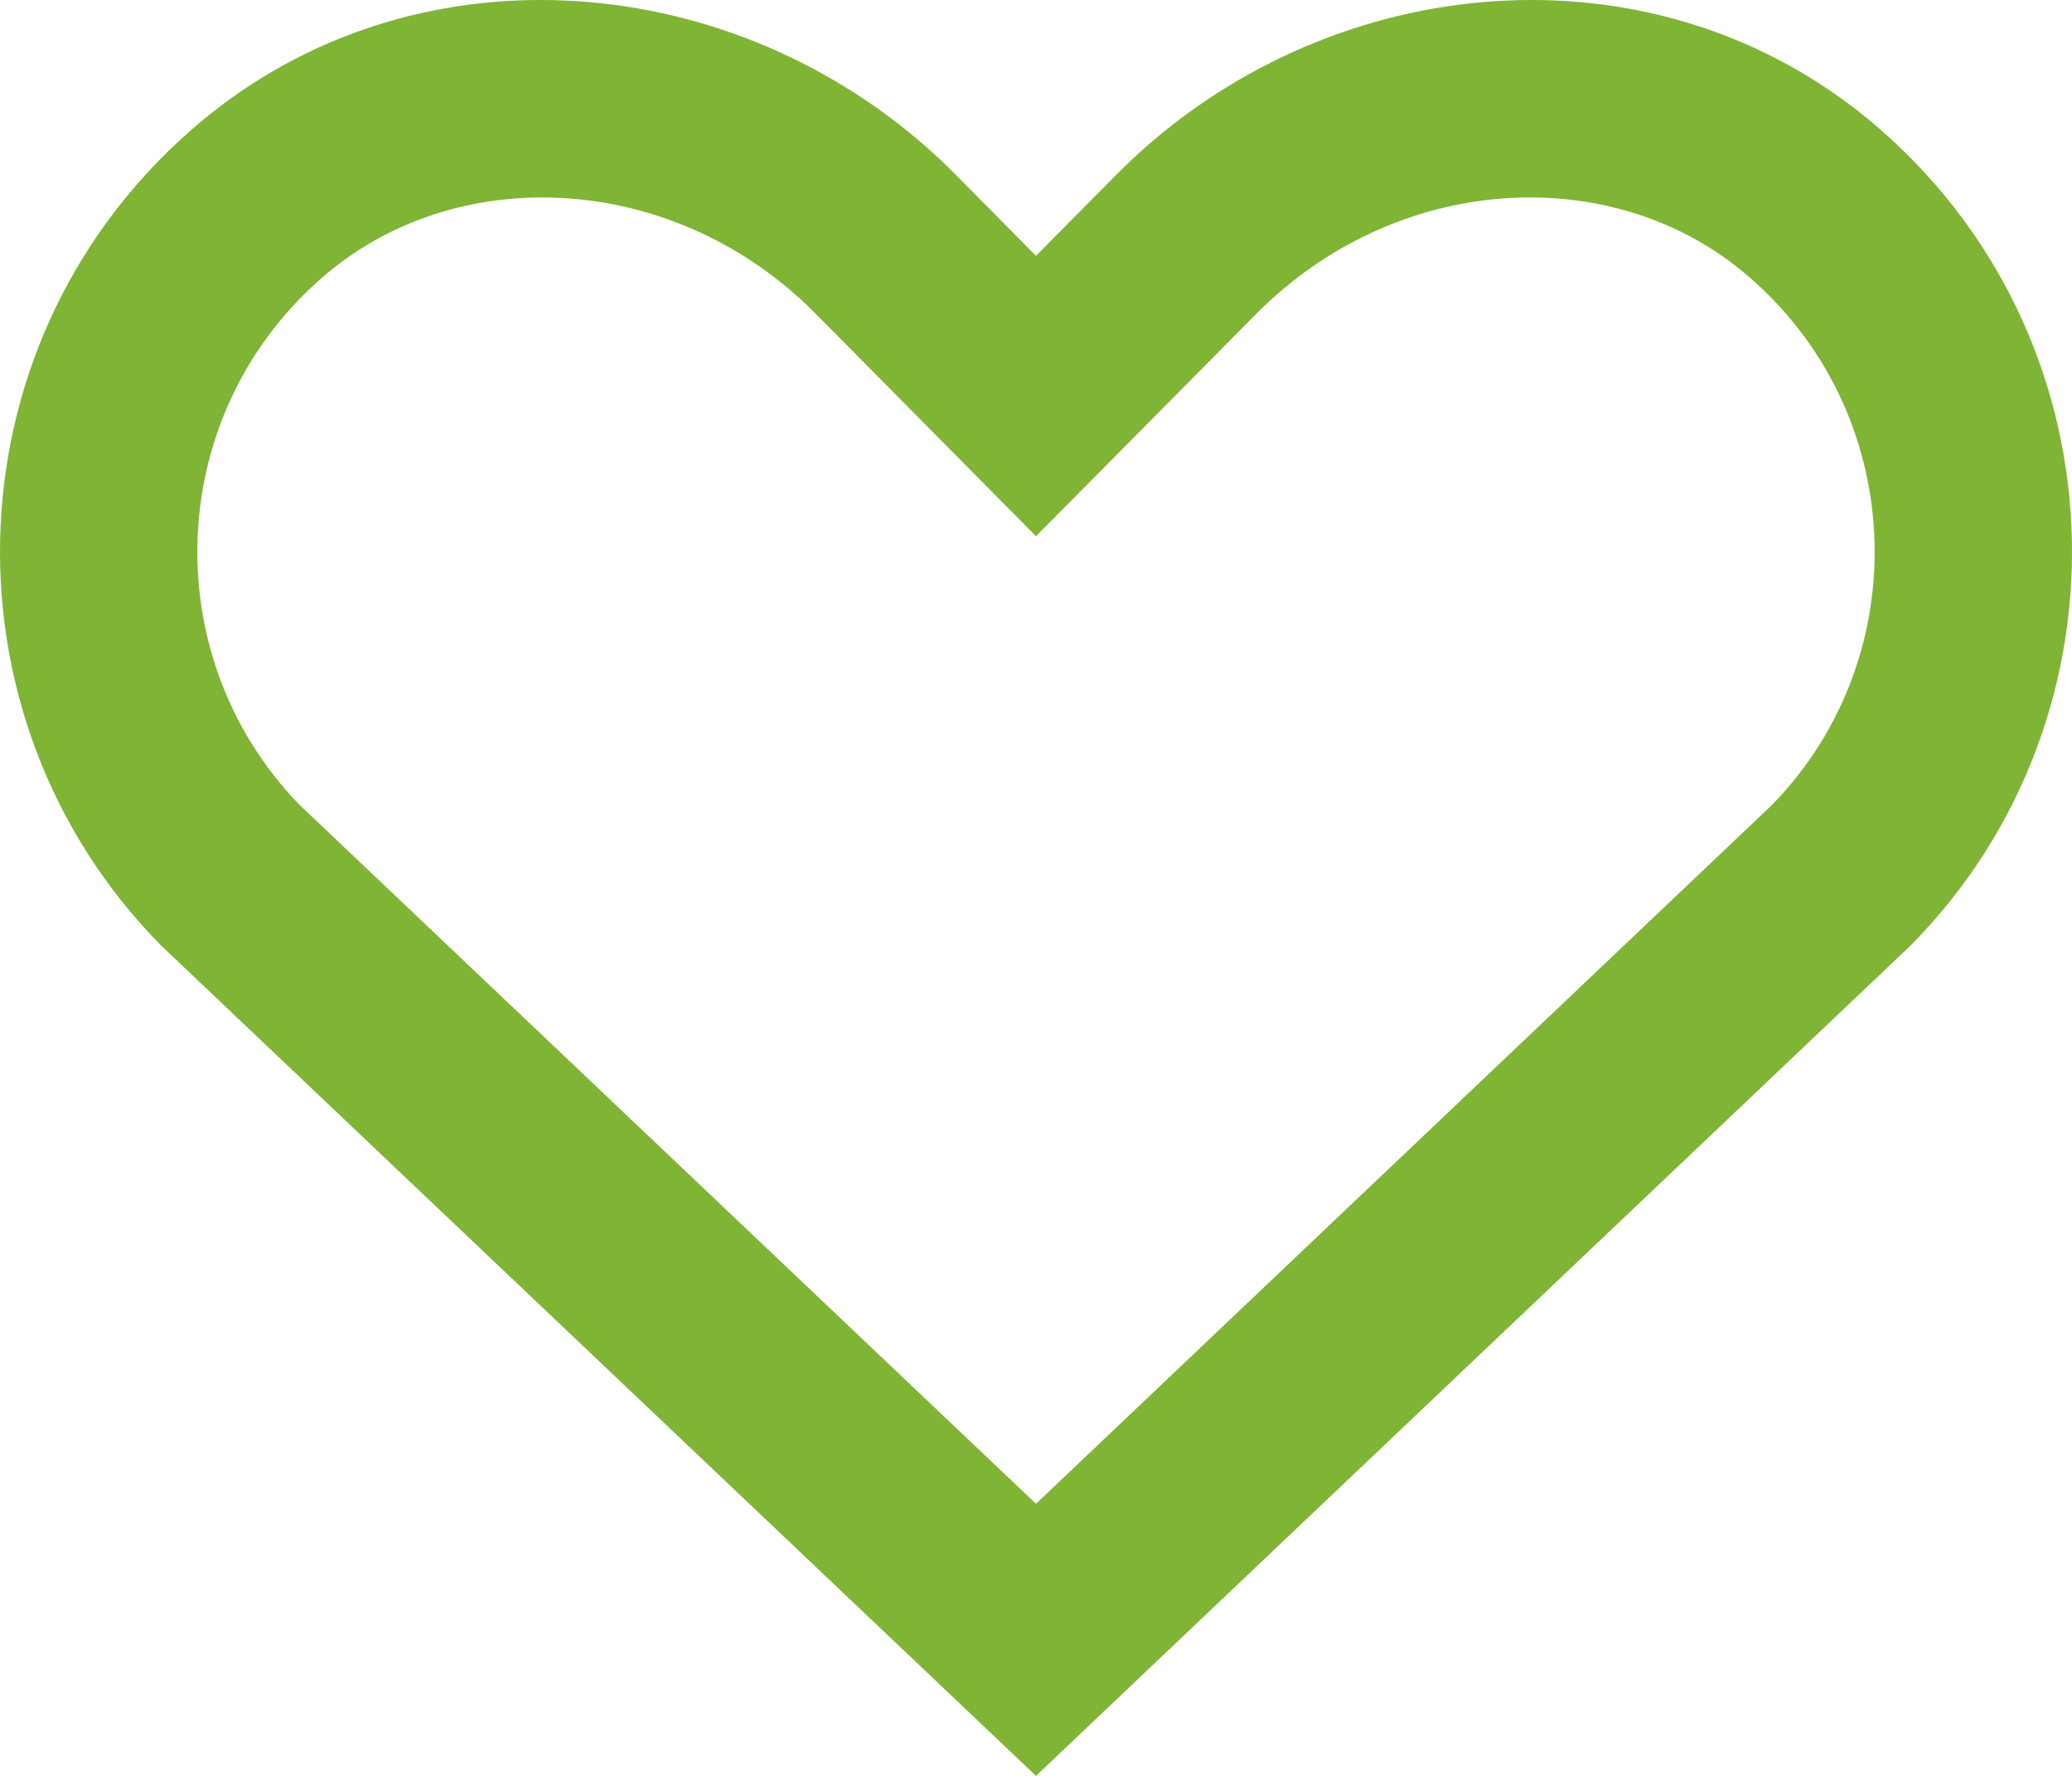 <svg width="21" height="18" viewBox="0 0 21 18" fill="none" xmlns="http://www.w3.org/2000/svg">
<path fill-rule="evenodd" clip-rule="evenodd" d="M9.378 1.481C7.305 -0.336 4.176 -0.553 2.039 1.231C-0.537 3.384 -0.672 7.249 1.633 9.584L10.5 18L19.364 9.584C21.673 7.249 21.537 3.384 18.962 1.231C16.823 -0.554 13.694 -0.336 11.618 1.485C11.512 1.578 11.409 1.676 11.308 1.777L10.5 2.593L9.692 1.777C9.591 1.674 9.486 1.575 9.378 1.481ZM17.679 2.766C16.319 1.63 14.147 1.752 12.73 3.184L10.5 5.435L8.269 3.182C6.858 1.753 4.683 1.63 3.321 2.766C1.661 4.154 1.565 6.644 3.036 8.158L10.5 15.242L17.961 8.157C19.436 6.644 19.339 4.154 17.679 2.766Z" fill="#80B435"/>
</svg>
